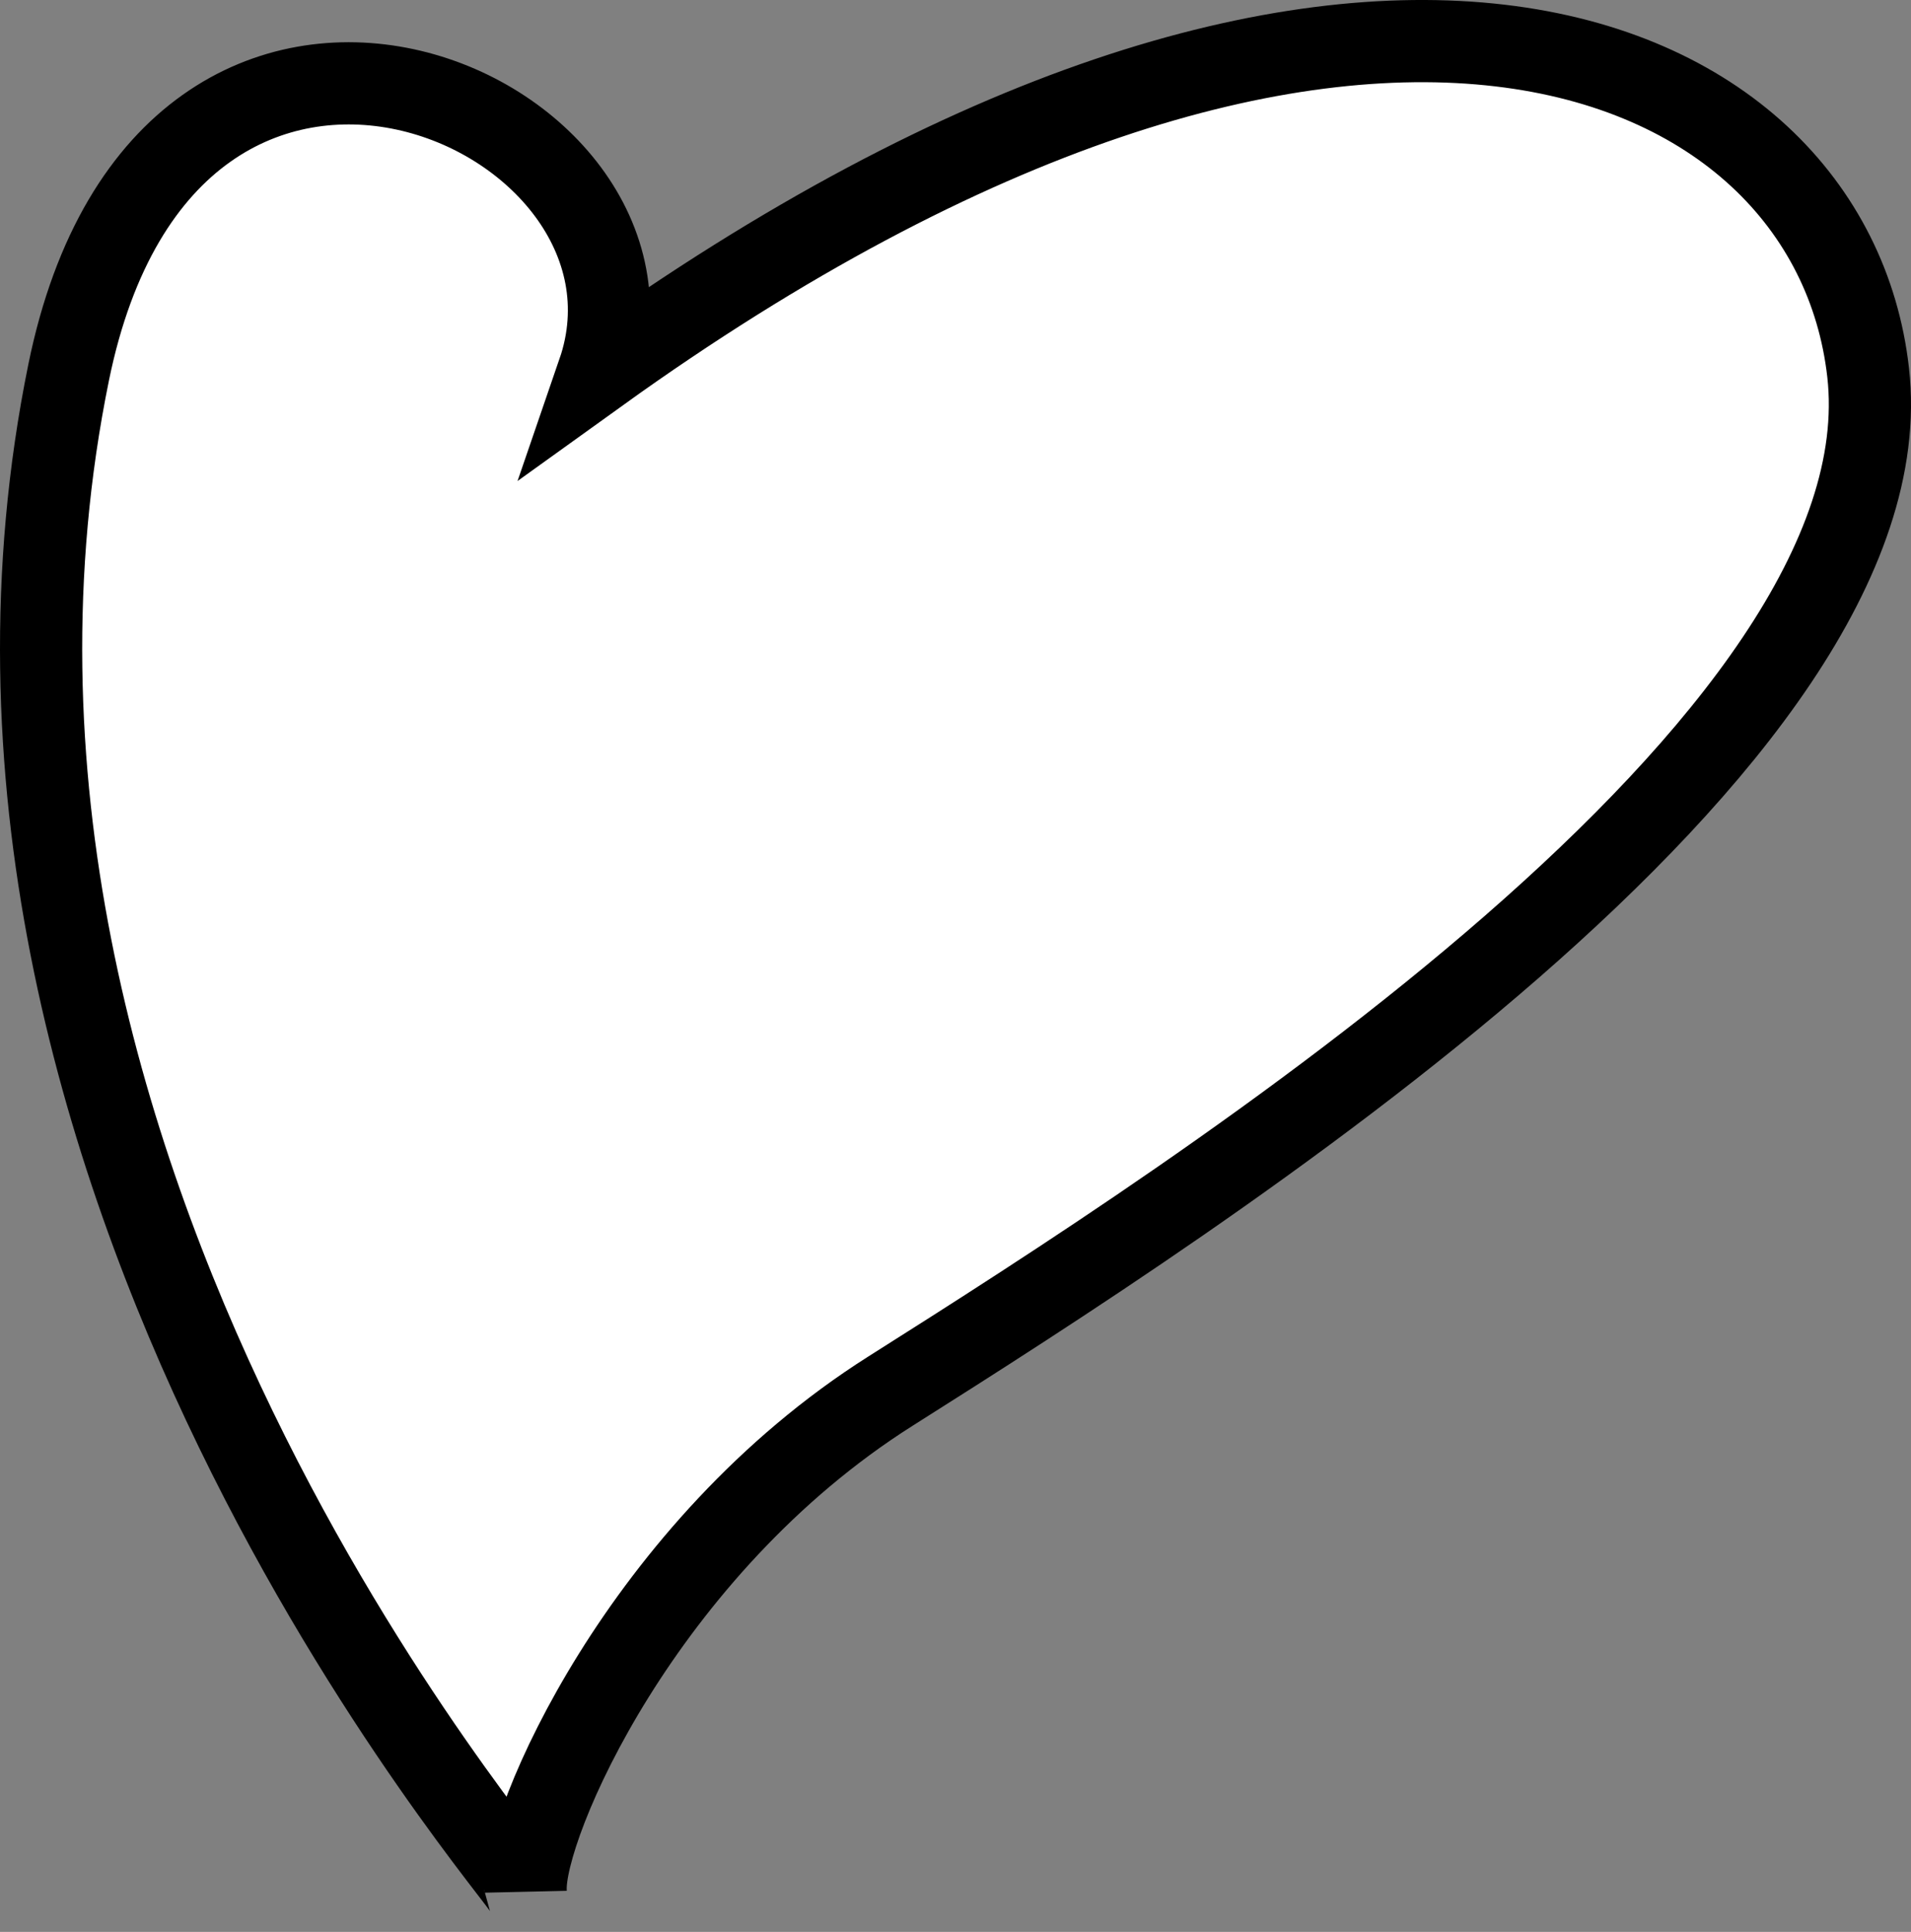 <svg width="93" height="94" viewBox="0 0 93 94" fill="none" xmlns="http://www.w3.org/2000/svg">
<rect x="0" y="0" width="93" height="94" fill="#808080" stroke="none"/>
<path d="M43.336 67.687C31.256 75.326 25.435 88.817 25.582 92C25.582 91.491 -4.638 57.214 3.342 18.114C8.207 -5.724 33.543 5.247 29.12 18.114C65.576 -8.095 89.074 1.928 90.913 18.114C92.962 36.156 58.437 58.138 43.336 67.687Z" fill="white" stroke="black" stroke-width="4"/>
</svg>
